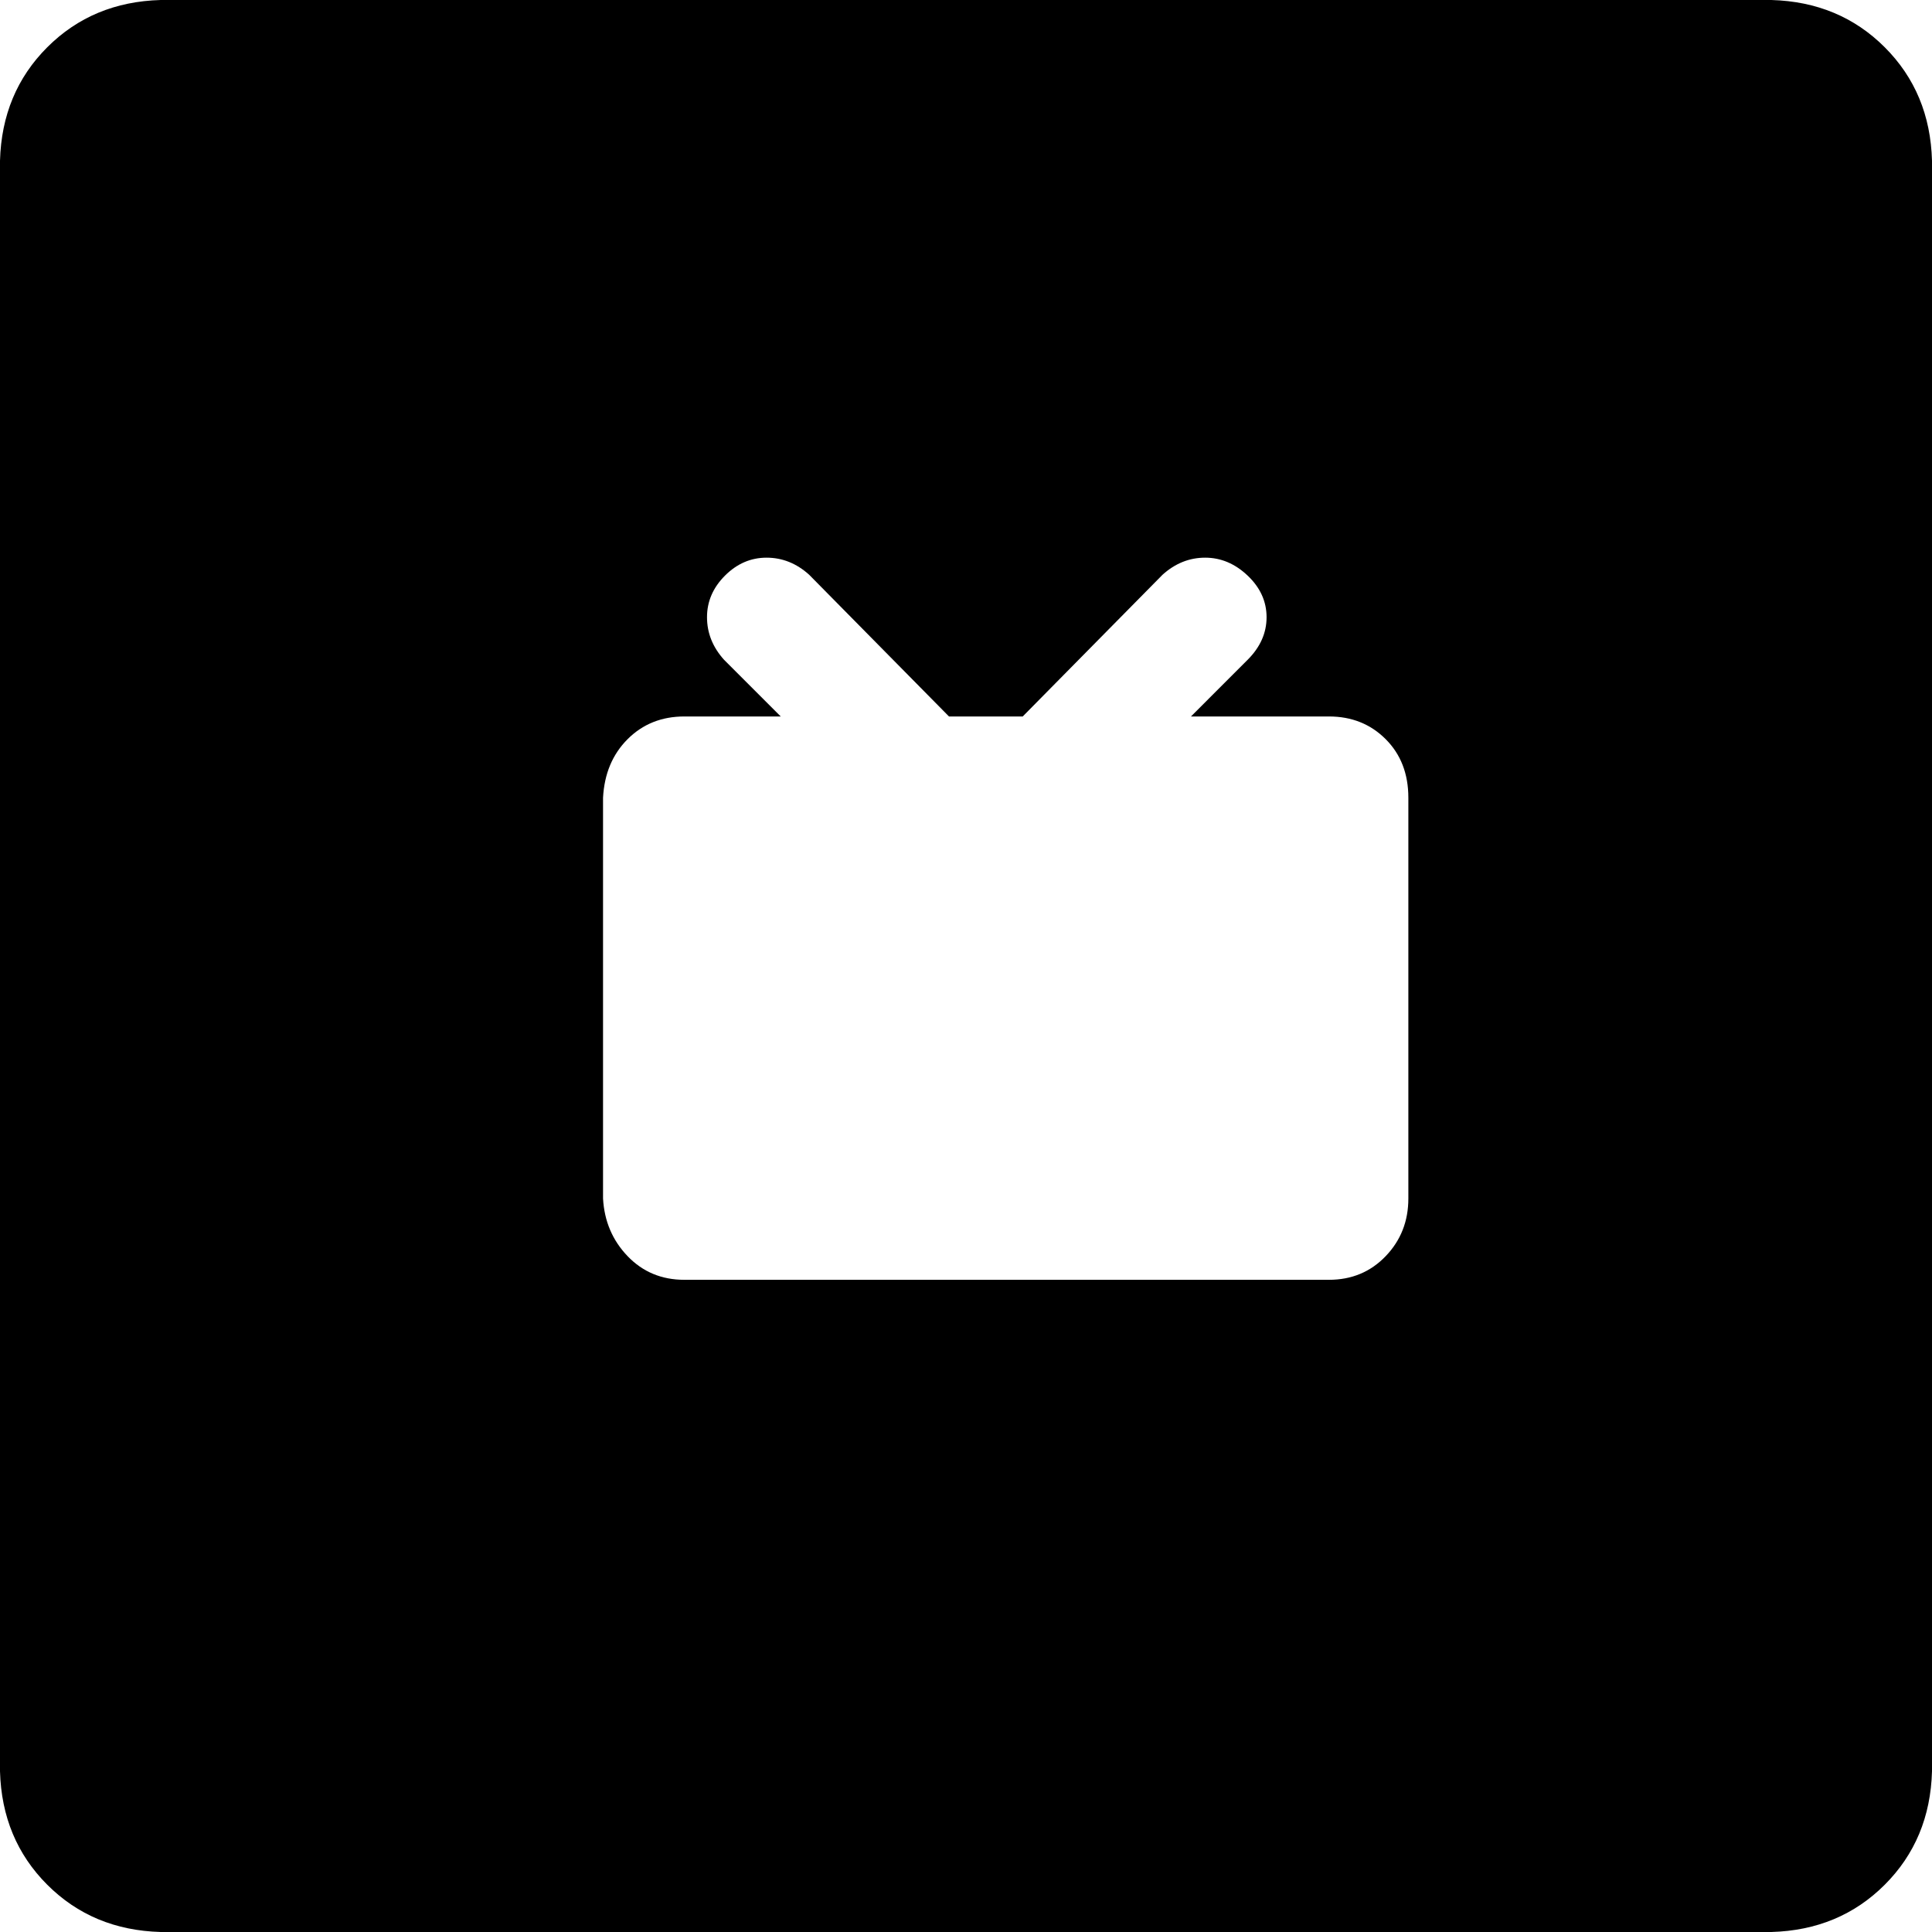 <svg xmlns="http://www.w3.org/2000/svg" viewBox="1 -126 1022 1022"><path d="M938-126L86-126Q50-125 26-101Q2-77 1-41L1 811Q2 847 26 871Q50 895 86 896L938 896Q974 895 998 871Q1022 847 1023 811L1023-41Q1022-77 998-101Q974-125 938-126ZM746 296L746 508Q746 526 734 538.50Q722 551 704 551L363 551Q345 551 333 538.50Q321 526 320 508L320 296Q321 277 333 265Q345 253 363 253L414 253L384 223Q375 213 375 200.50Q375 188 384.50 178.50Q394 169 406.50 169Q419 169 429 178L503 253L542 253L616 178Q626 169 638.50 169Q651 169 661 178.50Q671 188 671 200.50Q671 213 661 223L631 253L704 253Q722 253 734 265Q746 277 746 296Z"/></svg>